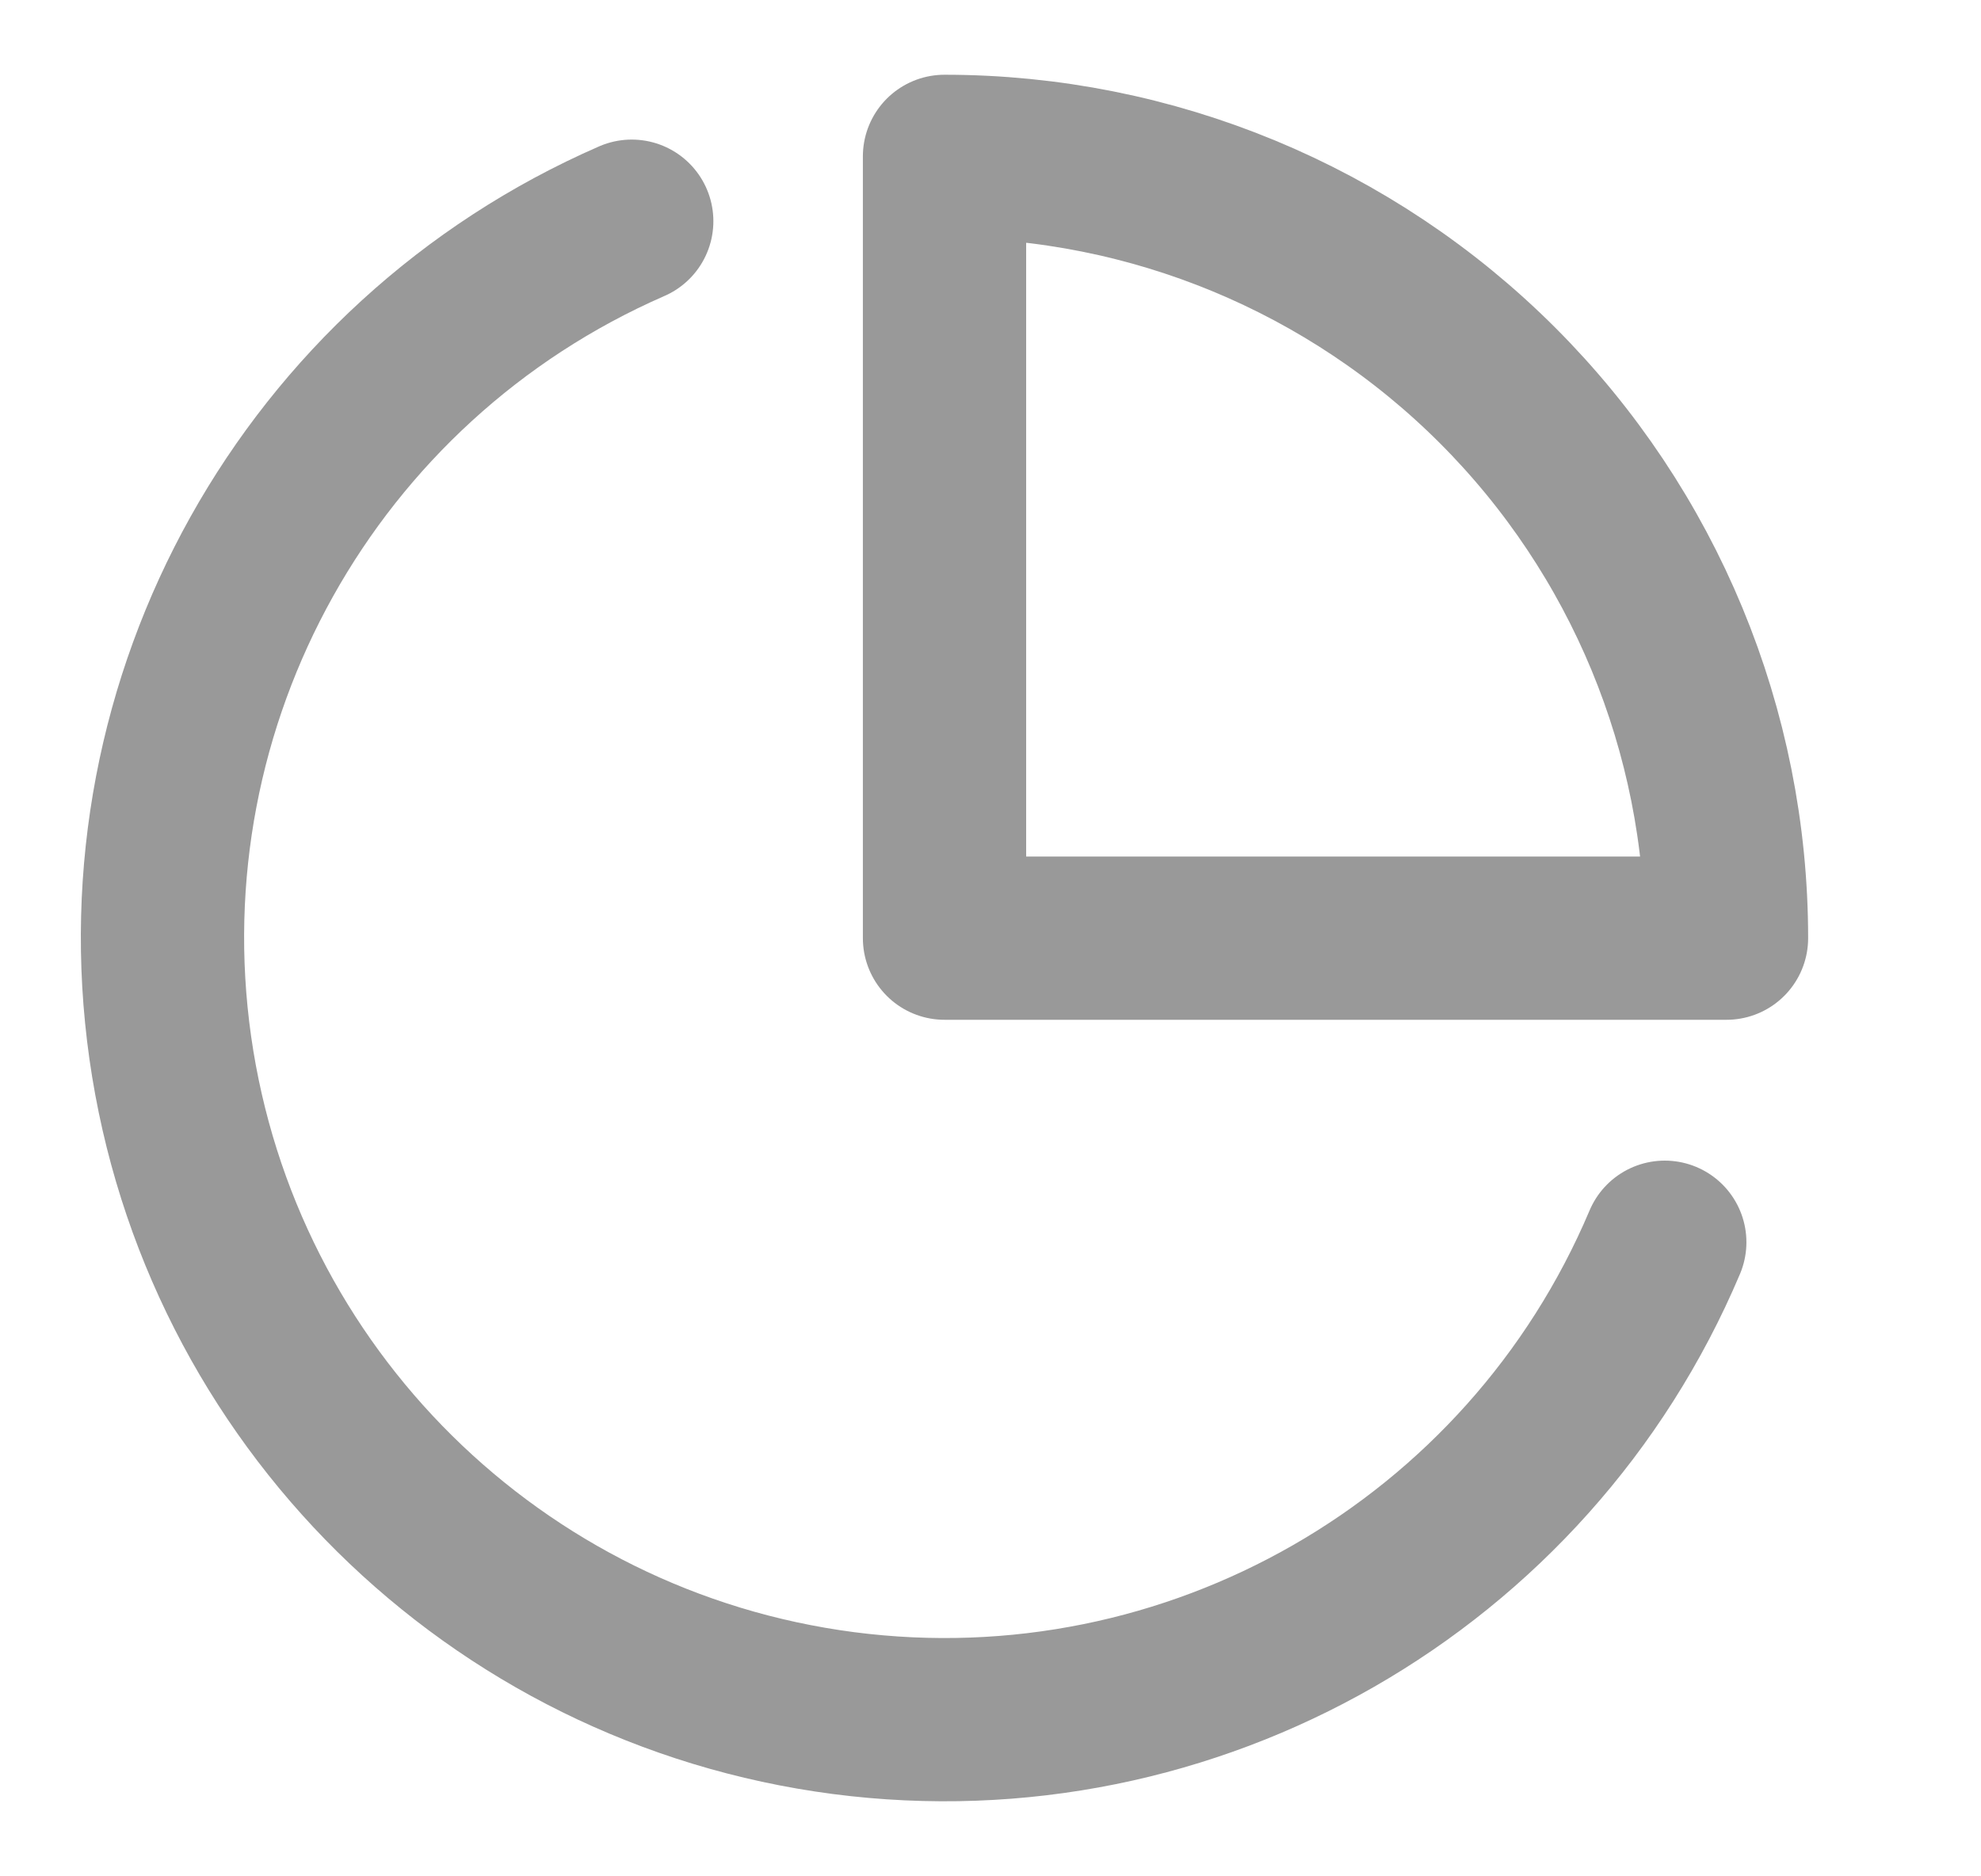 <svg width="19" height="18" viewBox="0 0 19 18" fill="none" xmlns="http://www.w3.org/2000/svg">
<path d="M15.967 11.917C14.654 15.022 11.432 16.869 8.09 16.434C4.748 15.998 2.107 13.387 1.633 10.05C1.16 6.713 2.97 3.47 6.059 2.122" stroke="#999999" stroke-width="1.566" stroke-linecap="round" stroke-linejoin="round"/>
<path fill-rule="evenodd" clip-rule="evenodd" d="M16.559 9C16.559 7.011 15.769 5.103 14.363 3.697C12.956 2.29 11.048 1.5 9.059 1.5V9H16.559Z" stroke="#999999" stroke-width="1.566" stroke-linecap="round" stroke-linejoin="round"/>
</svg>
